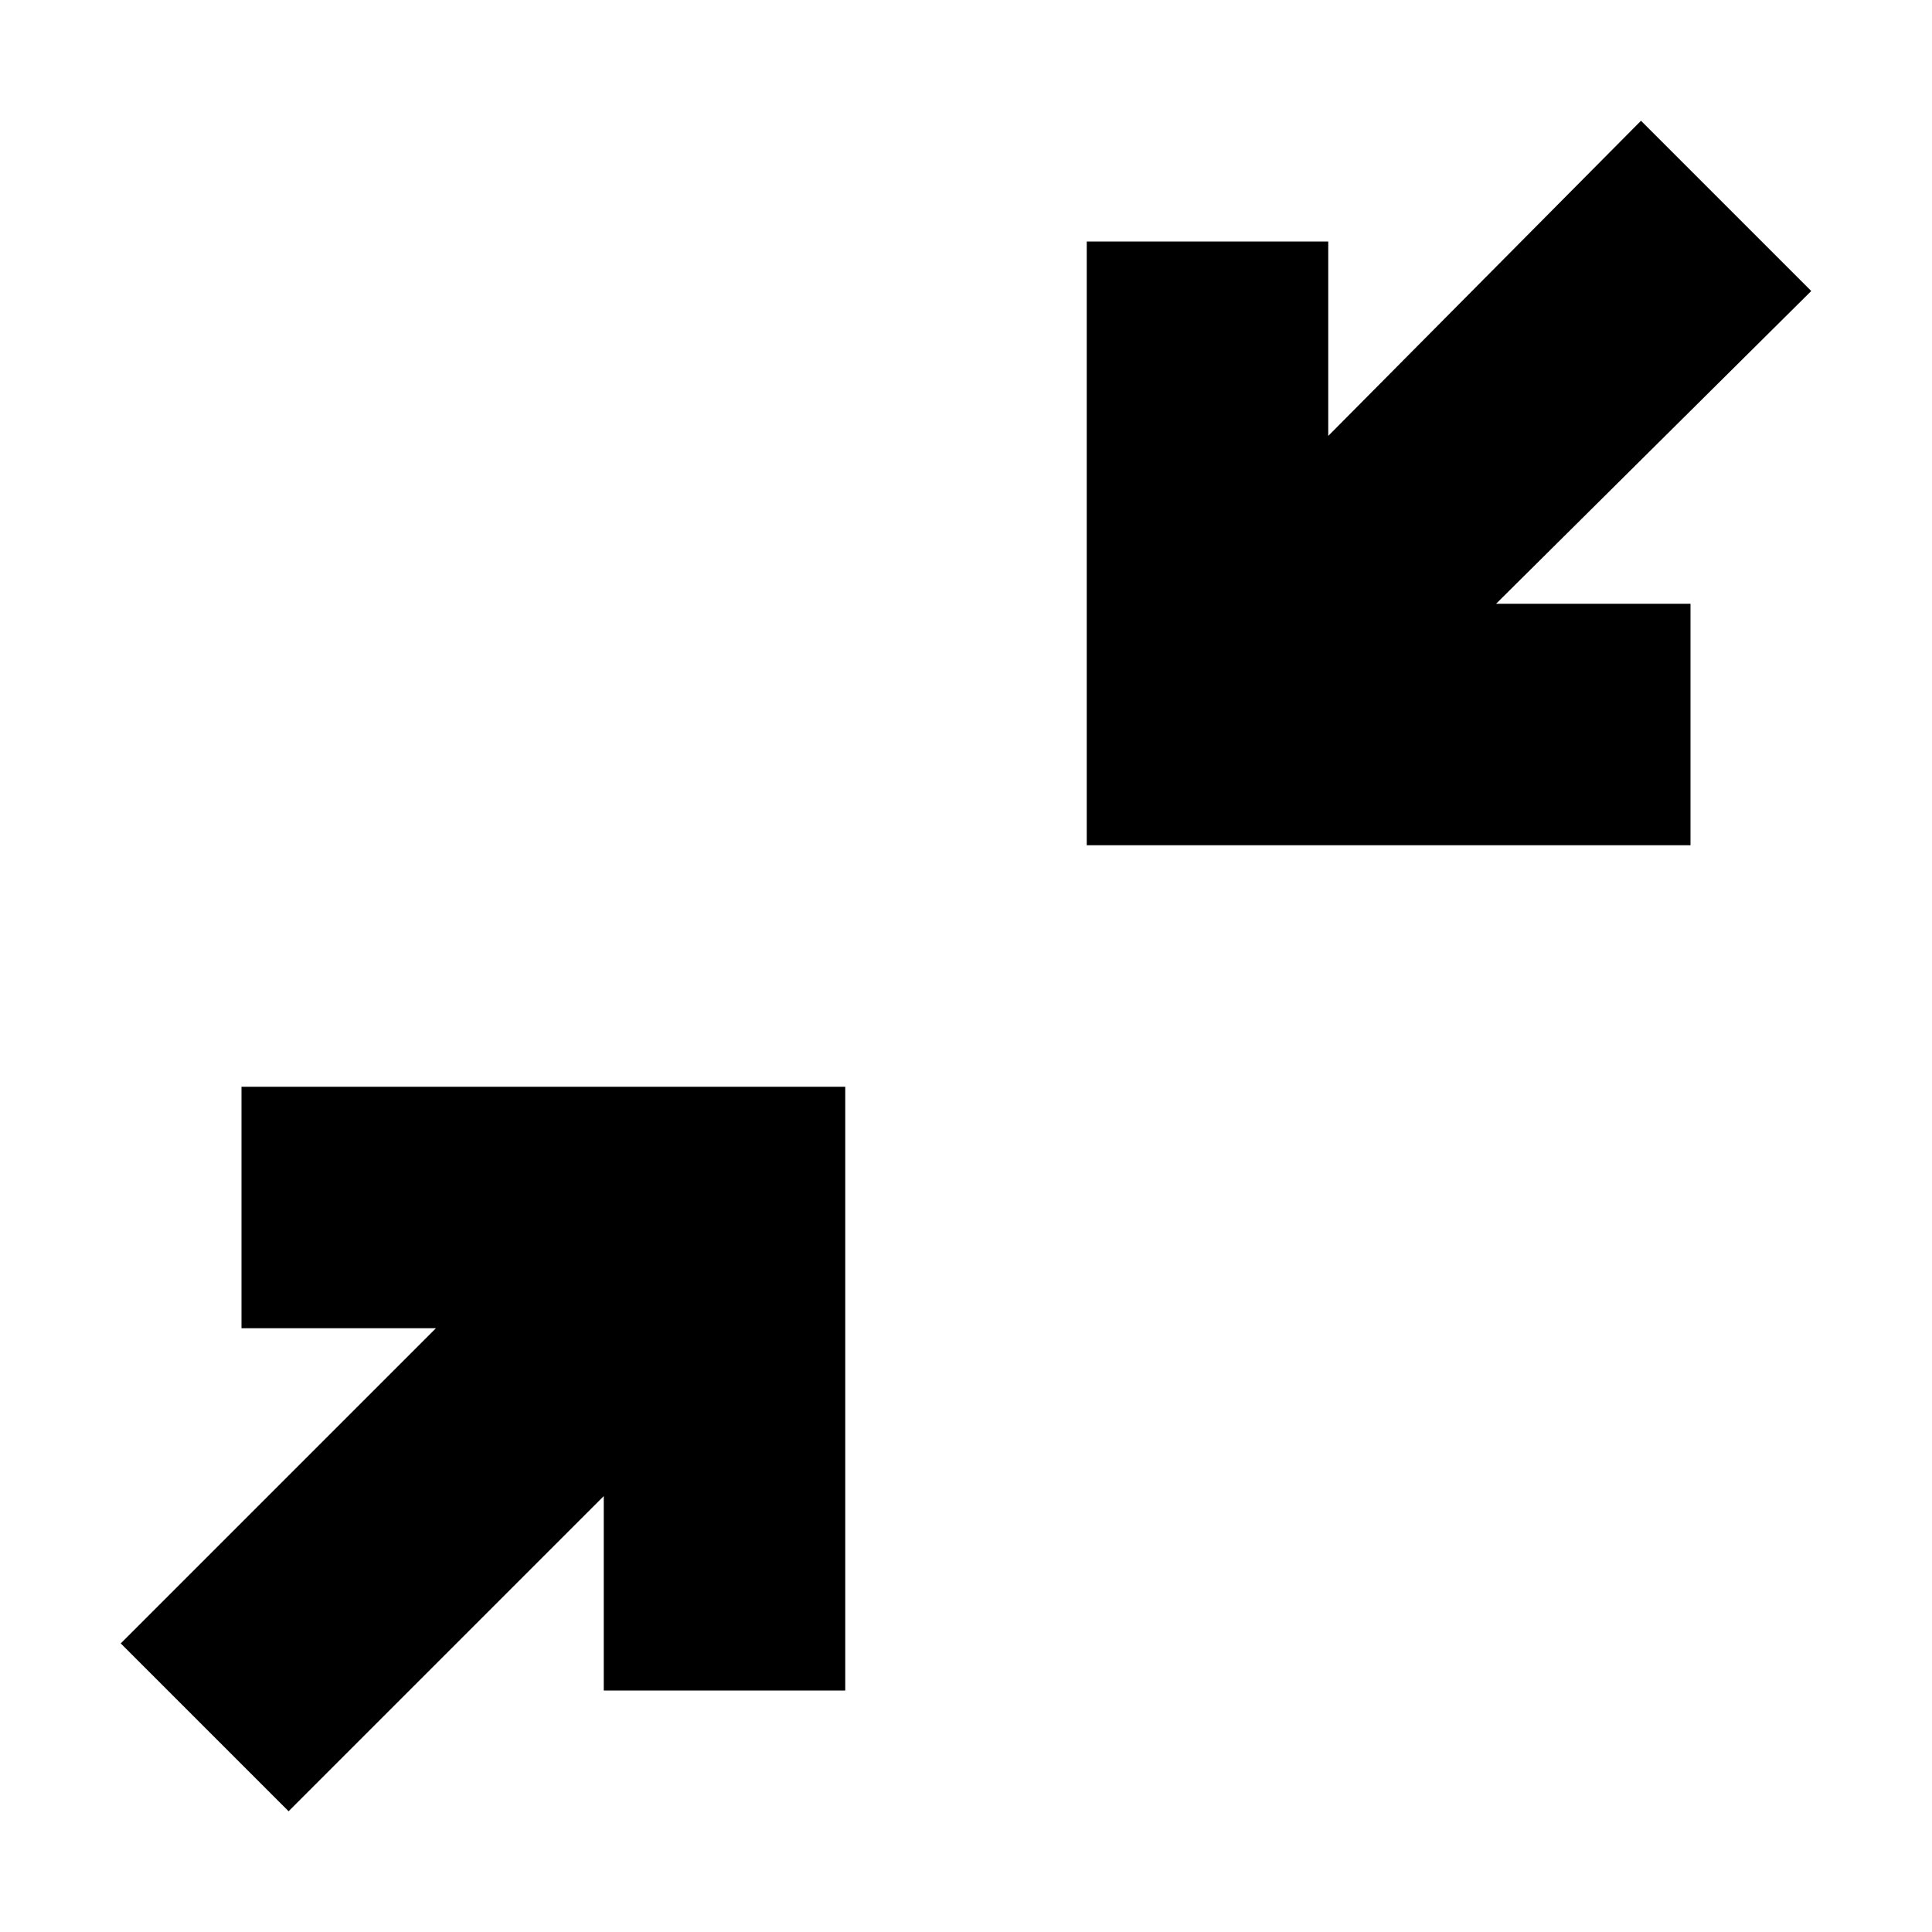 <svg xmlns="http://www.w3.org/2000/svg" viewBox="0 0 16 16"><g id="Layer_2" data-name="Layer 2"><g id="UI_16" data-name="UI 16"><g id="minimize"><rect width="16" height="16" style="fill:none"/><path d="M12.39,5H14V7H9V2h2V3.61L13.59,1,15,2.41ZM5,14H7V9H2v2H3.61L1,13.61,2.39,15,5,12.39Z" style="fill-rule:evenodd"/></g></g></g></svg>